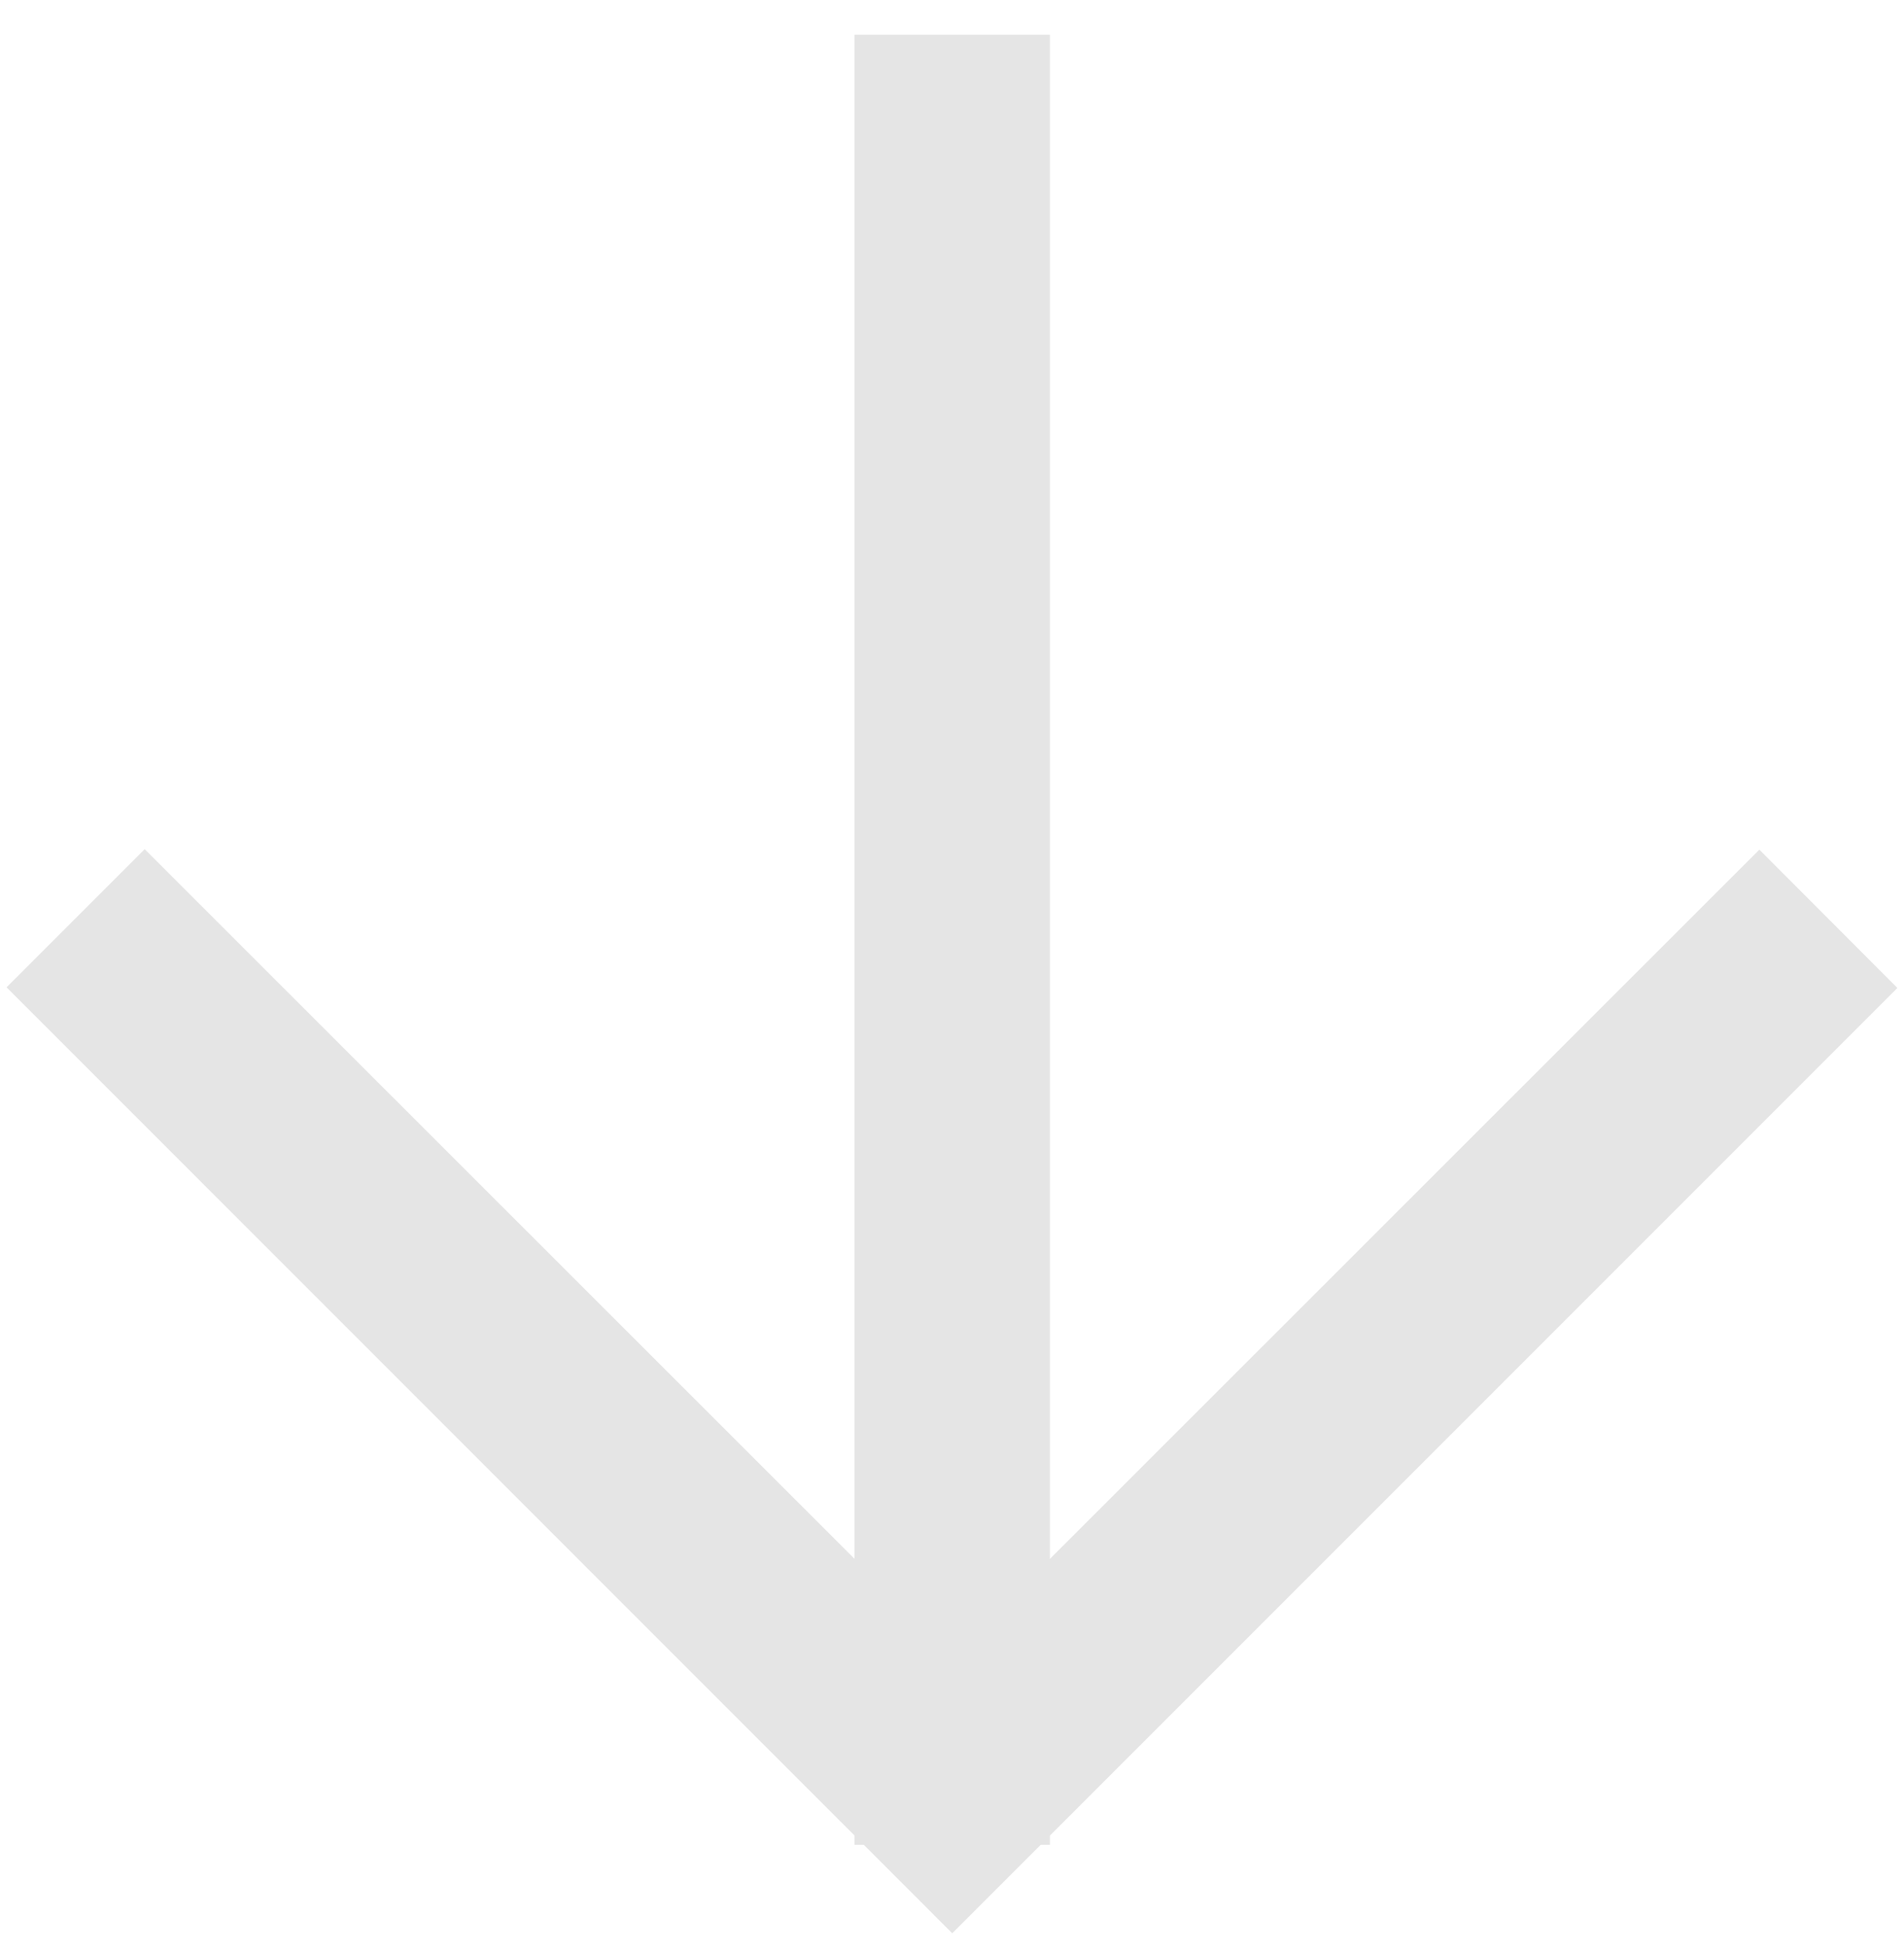 <?xml version="1.0" encoding="utf-8"?>
<!-- Generator: Adobe Illustrator 16.0.0, SVG Export Plug-In . SVG Version: 6.00 Build 0)  -->
<!DOCTYPE svg PUBLIC "-//W3C//DTD SVG 1.1//EN" "http://www.w3.org/Graphics/SVG/1.1/DTD/svg11.dtd">
<svg version="1.1" id="Layer_1" xmlns="http://www.w3.org/2000/svg" xmlns:xlink="http://www.w3.org/1999/xlink" x="0px" y="0px"
	 width="15.068px" height="15.408px" viewBox="0 0 15.068 15.408" enable-background="new 0 0 15.068 15.408" xml:space="preserve">
<g id="Layer_2" display="none">
	<rect x="0" display="inline" fill="#9A3434" width="15.068" height="15.408"/>
</g>
<g id="Layer_1_1_">
	<g>
		<polygon fill="#262522" points="0.612,7.812 1.145,7.279 7.536,13.667 13.923,7.283 14.456,7.817 7.536,14.737 		"/>
		<polygon fill="none" stroke="#E5E5E5" stroke-width="0.792" stroke-miterlimit="10" points="0.612,7.812 1.145,7.279 
			7.536,13.667 13.923,7.283 14.456,7.817 7.536,14.737 		"/>
		<rect x="7.158" y="0.671" fill="#262522" width="0.755" height="13.53"/>
		
			<rect x="7.158" y="0.671" fill="none" stroke="#E5E5E5" stroke-width="0.792" stroke-miterlimit="10" width="0.755" height="13.53"/>
	</g>
</g>
</svg>
